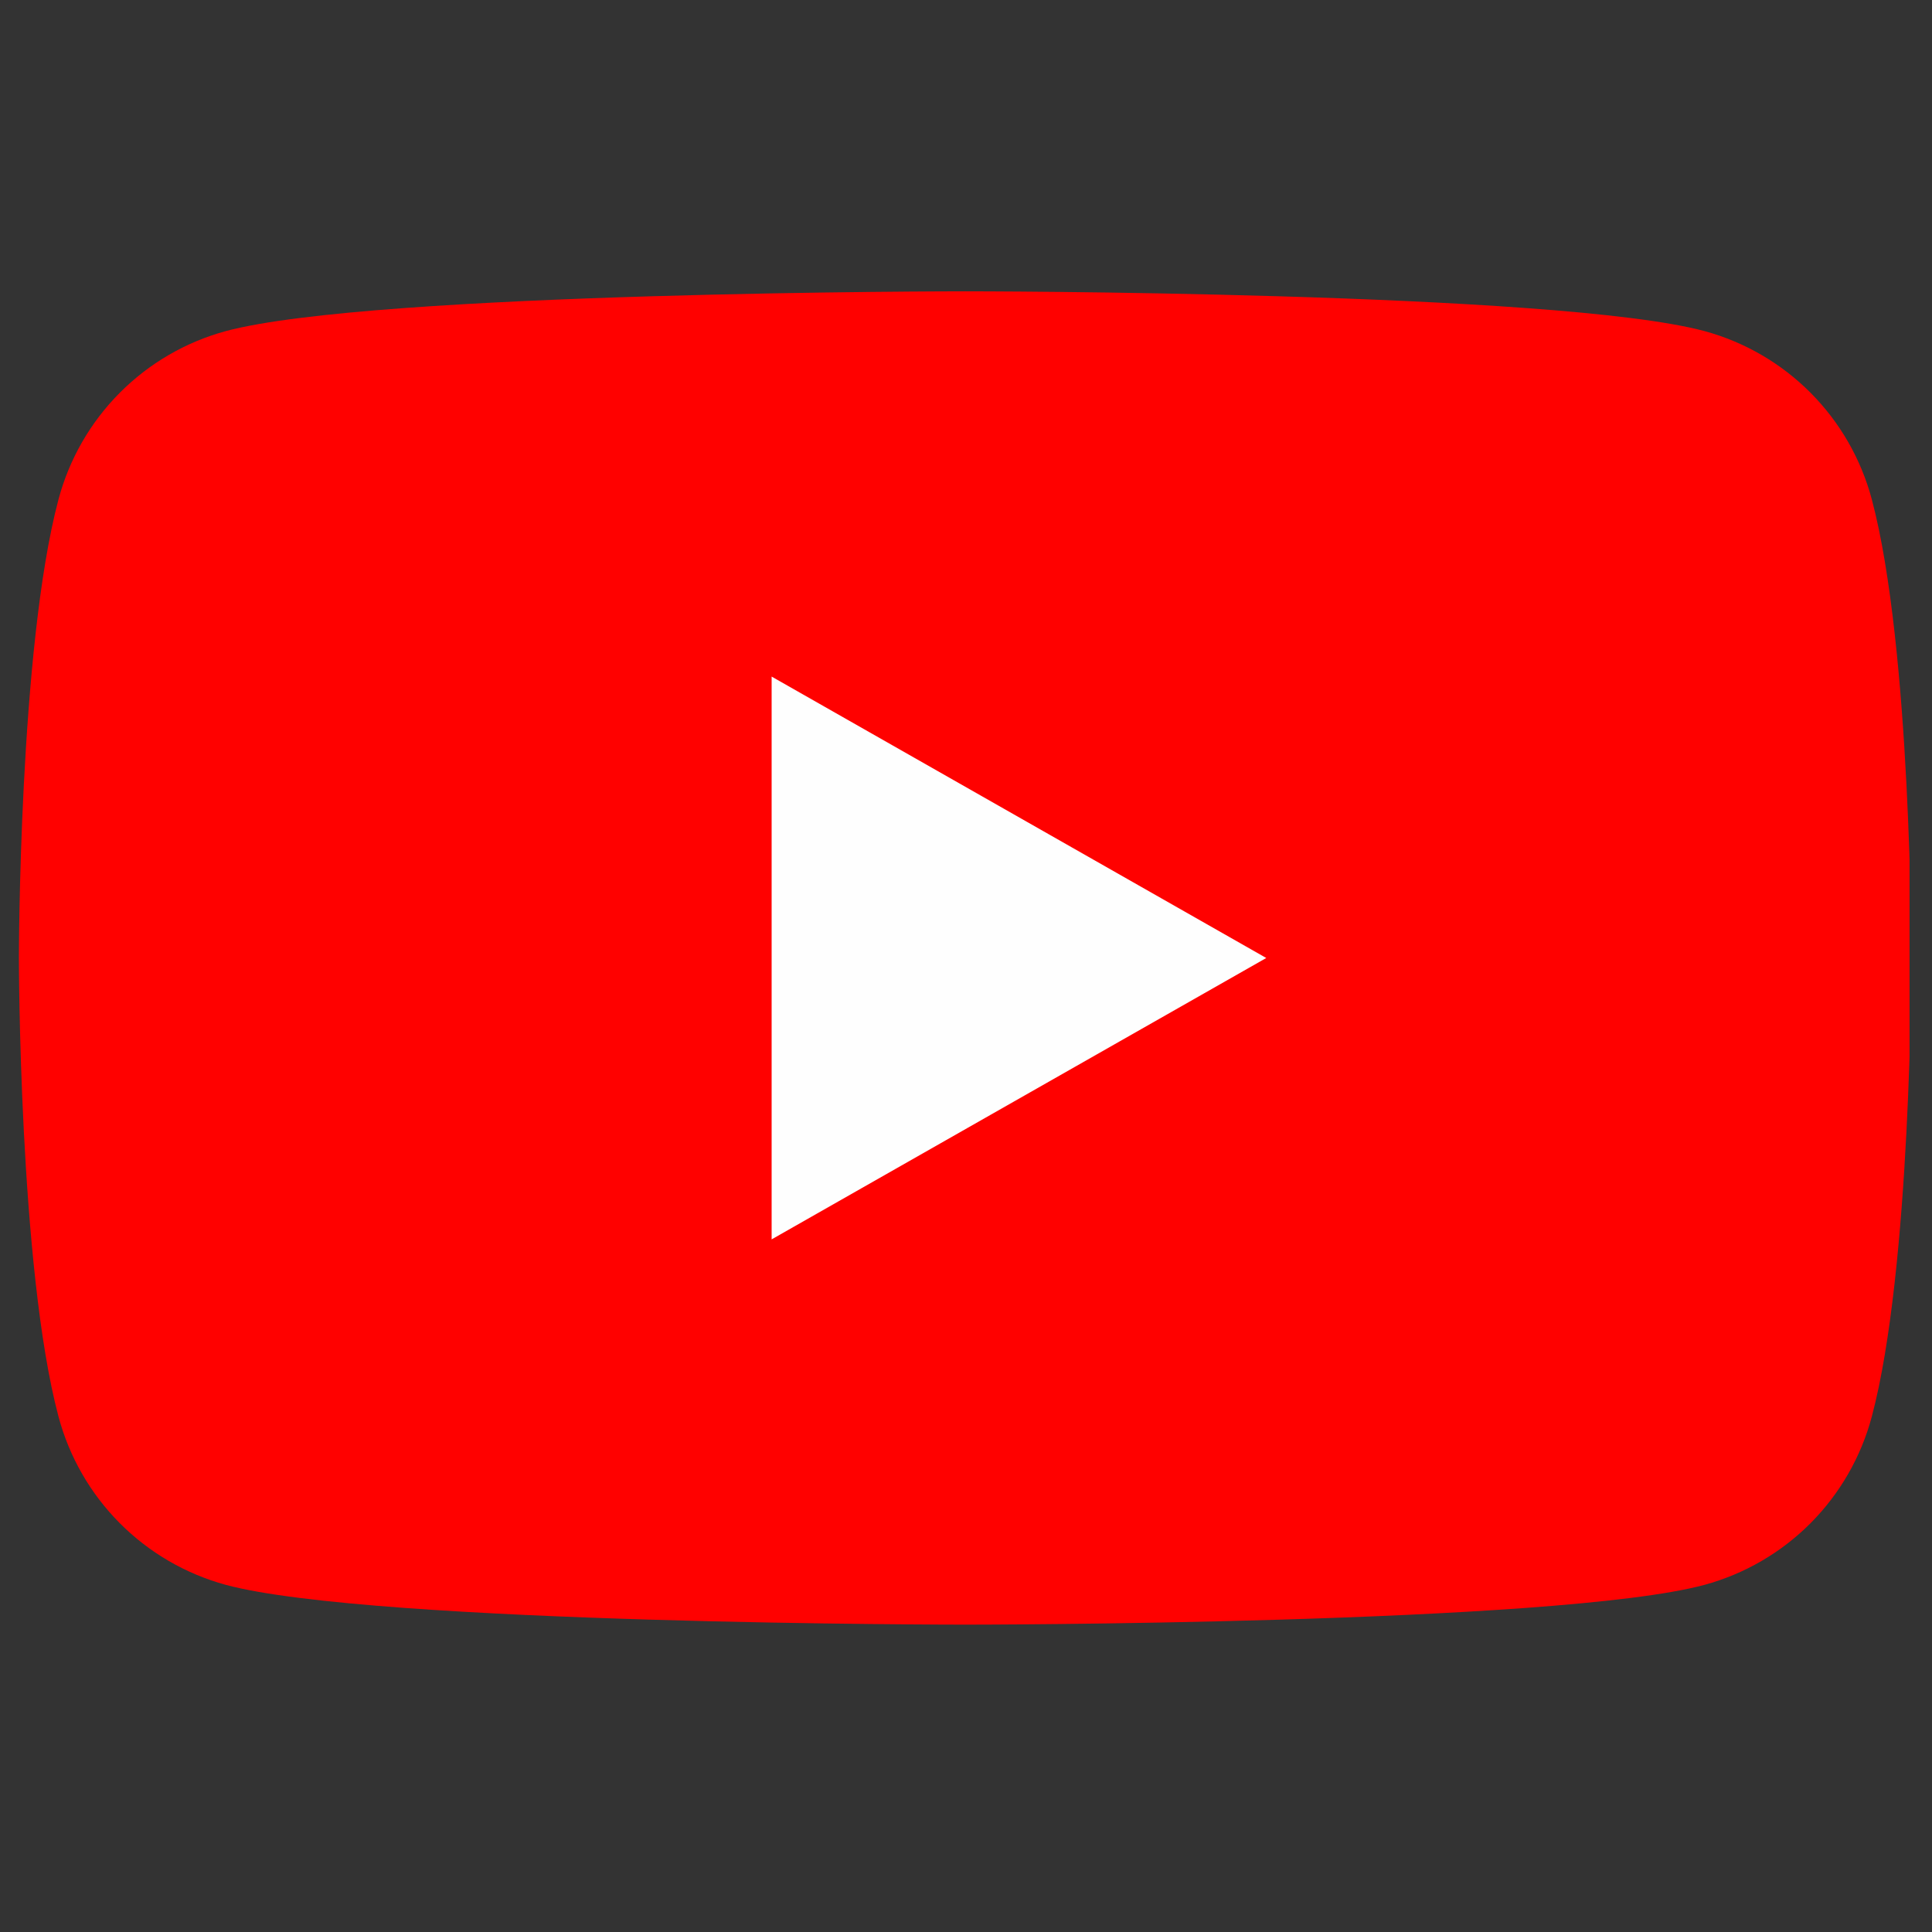 <svg width="56" height="56" viewBox="0 0 56 56" fill="none" xmlns="http://www.w3.org/2000/svg">
<rect x="0" y="0" width="56" height="56" fill="#333333" stroke="none"/>
<g clip-path="url(#clip0_172_669)">
<path d="M54.256 14.478C53.946 13.311 53.335 12.245 52.484 11.389C51.633 10.532 50.571 9.914 49.406 9.597C45.118 8.444 27.976 8.444 27.976 8.444C27.976 8.444 10.834 8.444 6.545 9.597C5.38 9.914 4.319 10.532 3.468 11.389C2.617 12.245 2.005 13.311 1.695 14.478C0.548 18.785 0.548 27.767 0.548 27.767C0.548 27.767 0.548 36.75 1.695 41.057C2.005 42.224 2.617 43.289 3.468 44.146C4.319 45.002 5.38 45.62 6.545 45.938C10.834 47.091 27.976 47.091 27.976 47.091C27.976 47.091 45.118 47.091 49.406 45.938C50.571 45.62 51.633 45.002 52.484 44.146C53.335 43.289 53.946 42.224 54.256 41.057C55.403 36.75 55.403 27.767 55.403 27.767C55.403 27.767 55.403 18.785 54.256 14.478Z" fill="#FF0100"/>
<path d="M22.366 35.924V19.611L36.703 27.768L22.366 35.924Z" fill="#FEFEFE"/>
</g>
<defs>
<clipPath id="clip0_172_669">
<rect width="54.855" height="54.855" fill="white" transform="translate(0.494 0.34)"/>
</clipPath>
</defs>
</svg>
